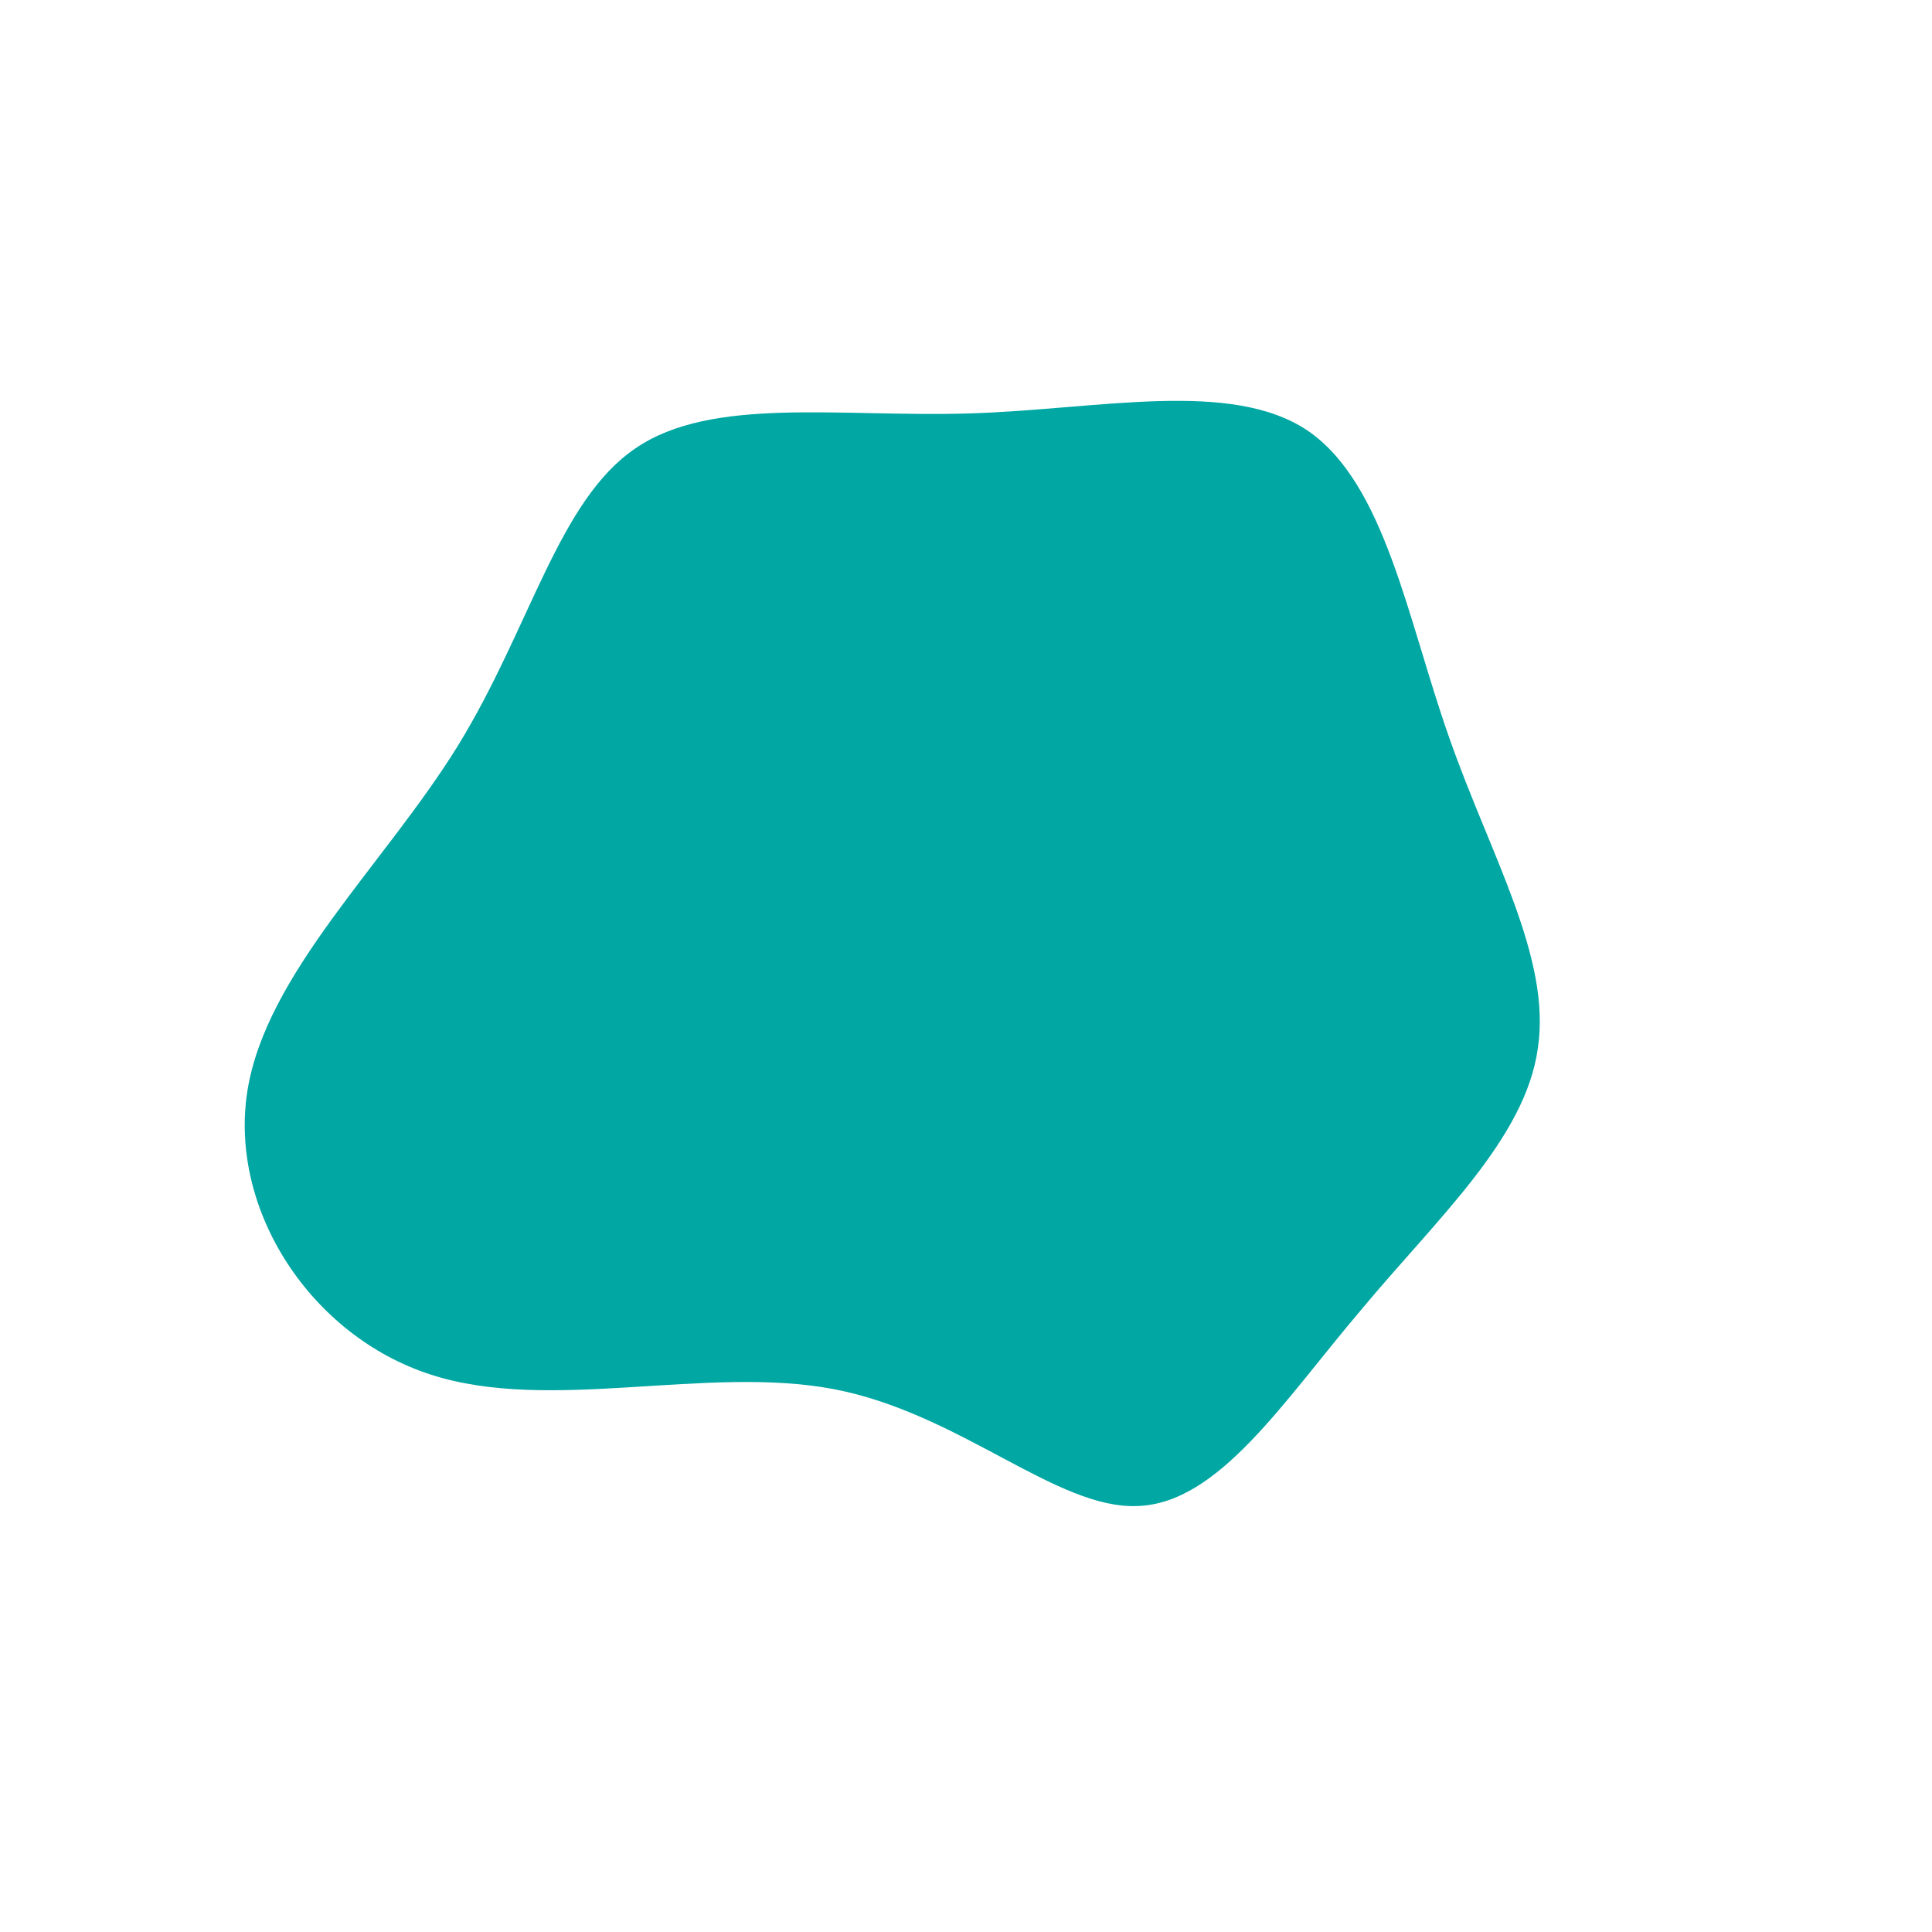 <?xml version="1.0" standalone="no"?>
<svg viewBox="0 0 200 200" xmlns="http://www.w3.org/2000/svg">
  <path fill="#00A7A3" d="M35.4,-55.4C43.4,-49.9,45.7,-35.9,50,-23.7C54.3,-11.4,60.6,-0.9,59.2,8.5C57.9,17.9,48.8,26.1,40.9,35.6C32.9,45,26.2,55.6,17.8,55.9C9.4,56.3,-0.6,46.3,-13.7,43.8C-26.9,41.3,-43.1,46.3,-55.4,42.3C-67.8,38.3,-76.3,25.3,-74.4,13C-72.5,0.8,-60.2,-10.5,-52.6,-22.8C-45.1,-35,-42.2,-48.2,-34.2,-53.6C-26.3,-59,-13.1,-56.8,0.3,-57.2C13.7,-57.6,27.4,-60.8,35.4,-55.4Z" transform="translate(100 100)" />
</svg>
